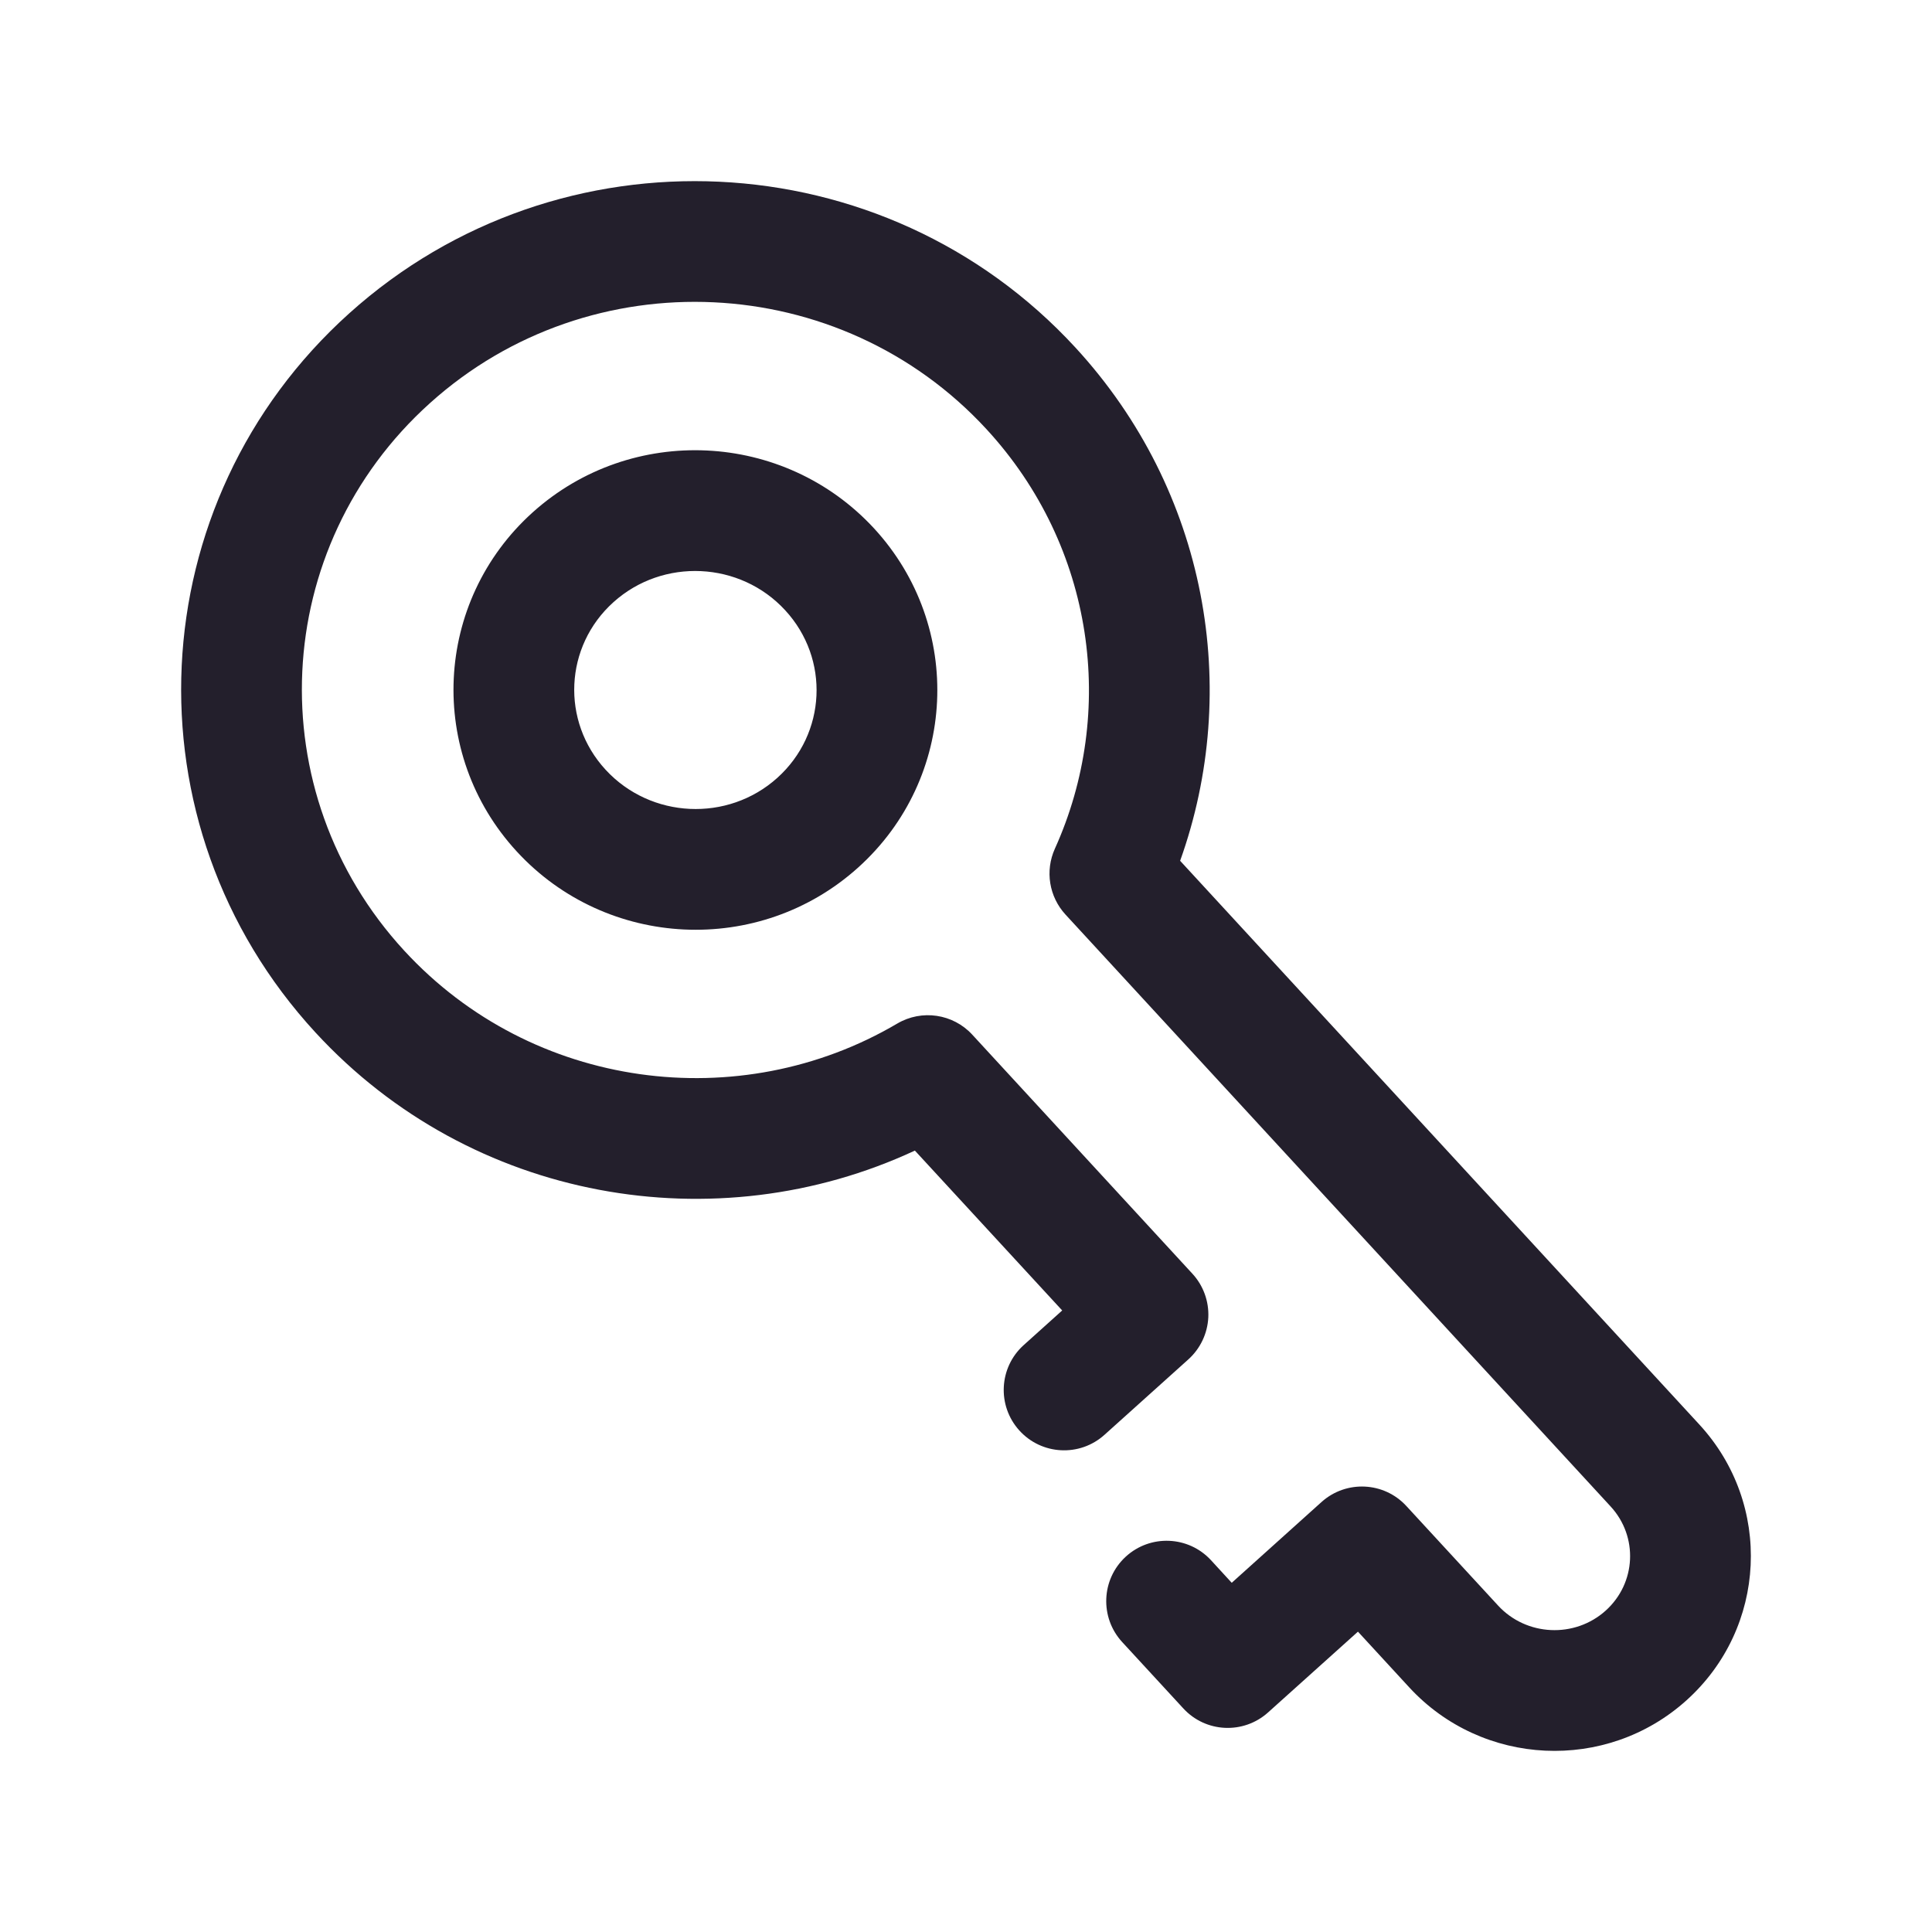 <svg width="24" height="24" viewBox="0 0 24 24" fill="none" xmlns="http://www.w3.org/2000/svg">
<path fill-rule="evenodd" clip-rule="evenodd" d="M12.255 5.332C10.436 3.357 7.339 3.211 5.343 5.006C3.351 6.796 3.208 9.84 5.022 11.81C6.614 13.539 9.189 13.868 11.146 12.715C11.45 12.536 11.839 12.593 12.078 12.853L14.812 15.822C14.948 15.969 15.019 16.165 15.01 16.365C15 16.565 14.911 16.753 14.762 16.887L13.72 17.824C13.412 18.101 12.938 18.076 12.661 17.768C12.384 17.46 12.409 16.986 12.717 16.709L13.195 16.279L11.365 14.293C8.896 15.443 5.856 14.93 3.919 12.826C1.539 10.242 1.727 6.239 4.34 3.891C6.947 1.547 10.983 1.737 13.358 4.316C15.003 6.102 15.422 8.566 14.66 10.693L21.11 17.696C22.023 18.687 21.95 20.223 20.949 21.123C19.953 22.019 18.414 21.946 17.506 20.961L16.869 20.269L15.753 21.272C15.447 21.547 14.978 21.525 14.7 21.223L13.94 20.398C13.66 20.093 13.679 19.619 13.984 19.338C14.289 19.058 14.763 19.077 15.044 19.382L15.301 19.662L16.417 18.658C16.723 18.384 17.192 18.406 17.47 18.708L18.61 19.945C18.961 20.326 19.561 20.354 19.946 20.008C20.326 19.666 20.353 19.088 20.007 18.713L13.236 11.361C13.032 11.139 12.98 10.818 13.104 10.543C13.87 8.85 13.602 6.795 12.255 5.332ZM9.754 7.581C9.194 6.972 8.236 6.927 7.621 7.48C7.011 8.028 6.967 8.958 7.523 9.562C8.084 10.171 9.041 10.216 9.656 9.663C10.266 9.114 10.31 8.184 9.754 7.581ZM6.618 6.364C7.845 5.262 9.74 5.352 10.858 6.564C11.979 7.782 11.89 9.671 10.659 10.778C9.433 11.881 7.537 11.791 6.42 10.578C5.298 9.36 5.387 7.471 6.618 6.364Z" fill="#231F2C"/>
</svg>
